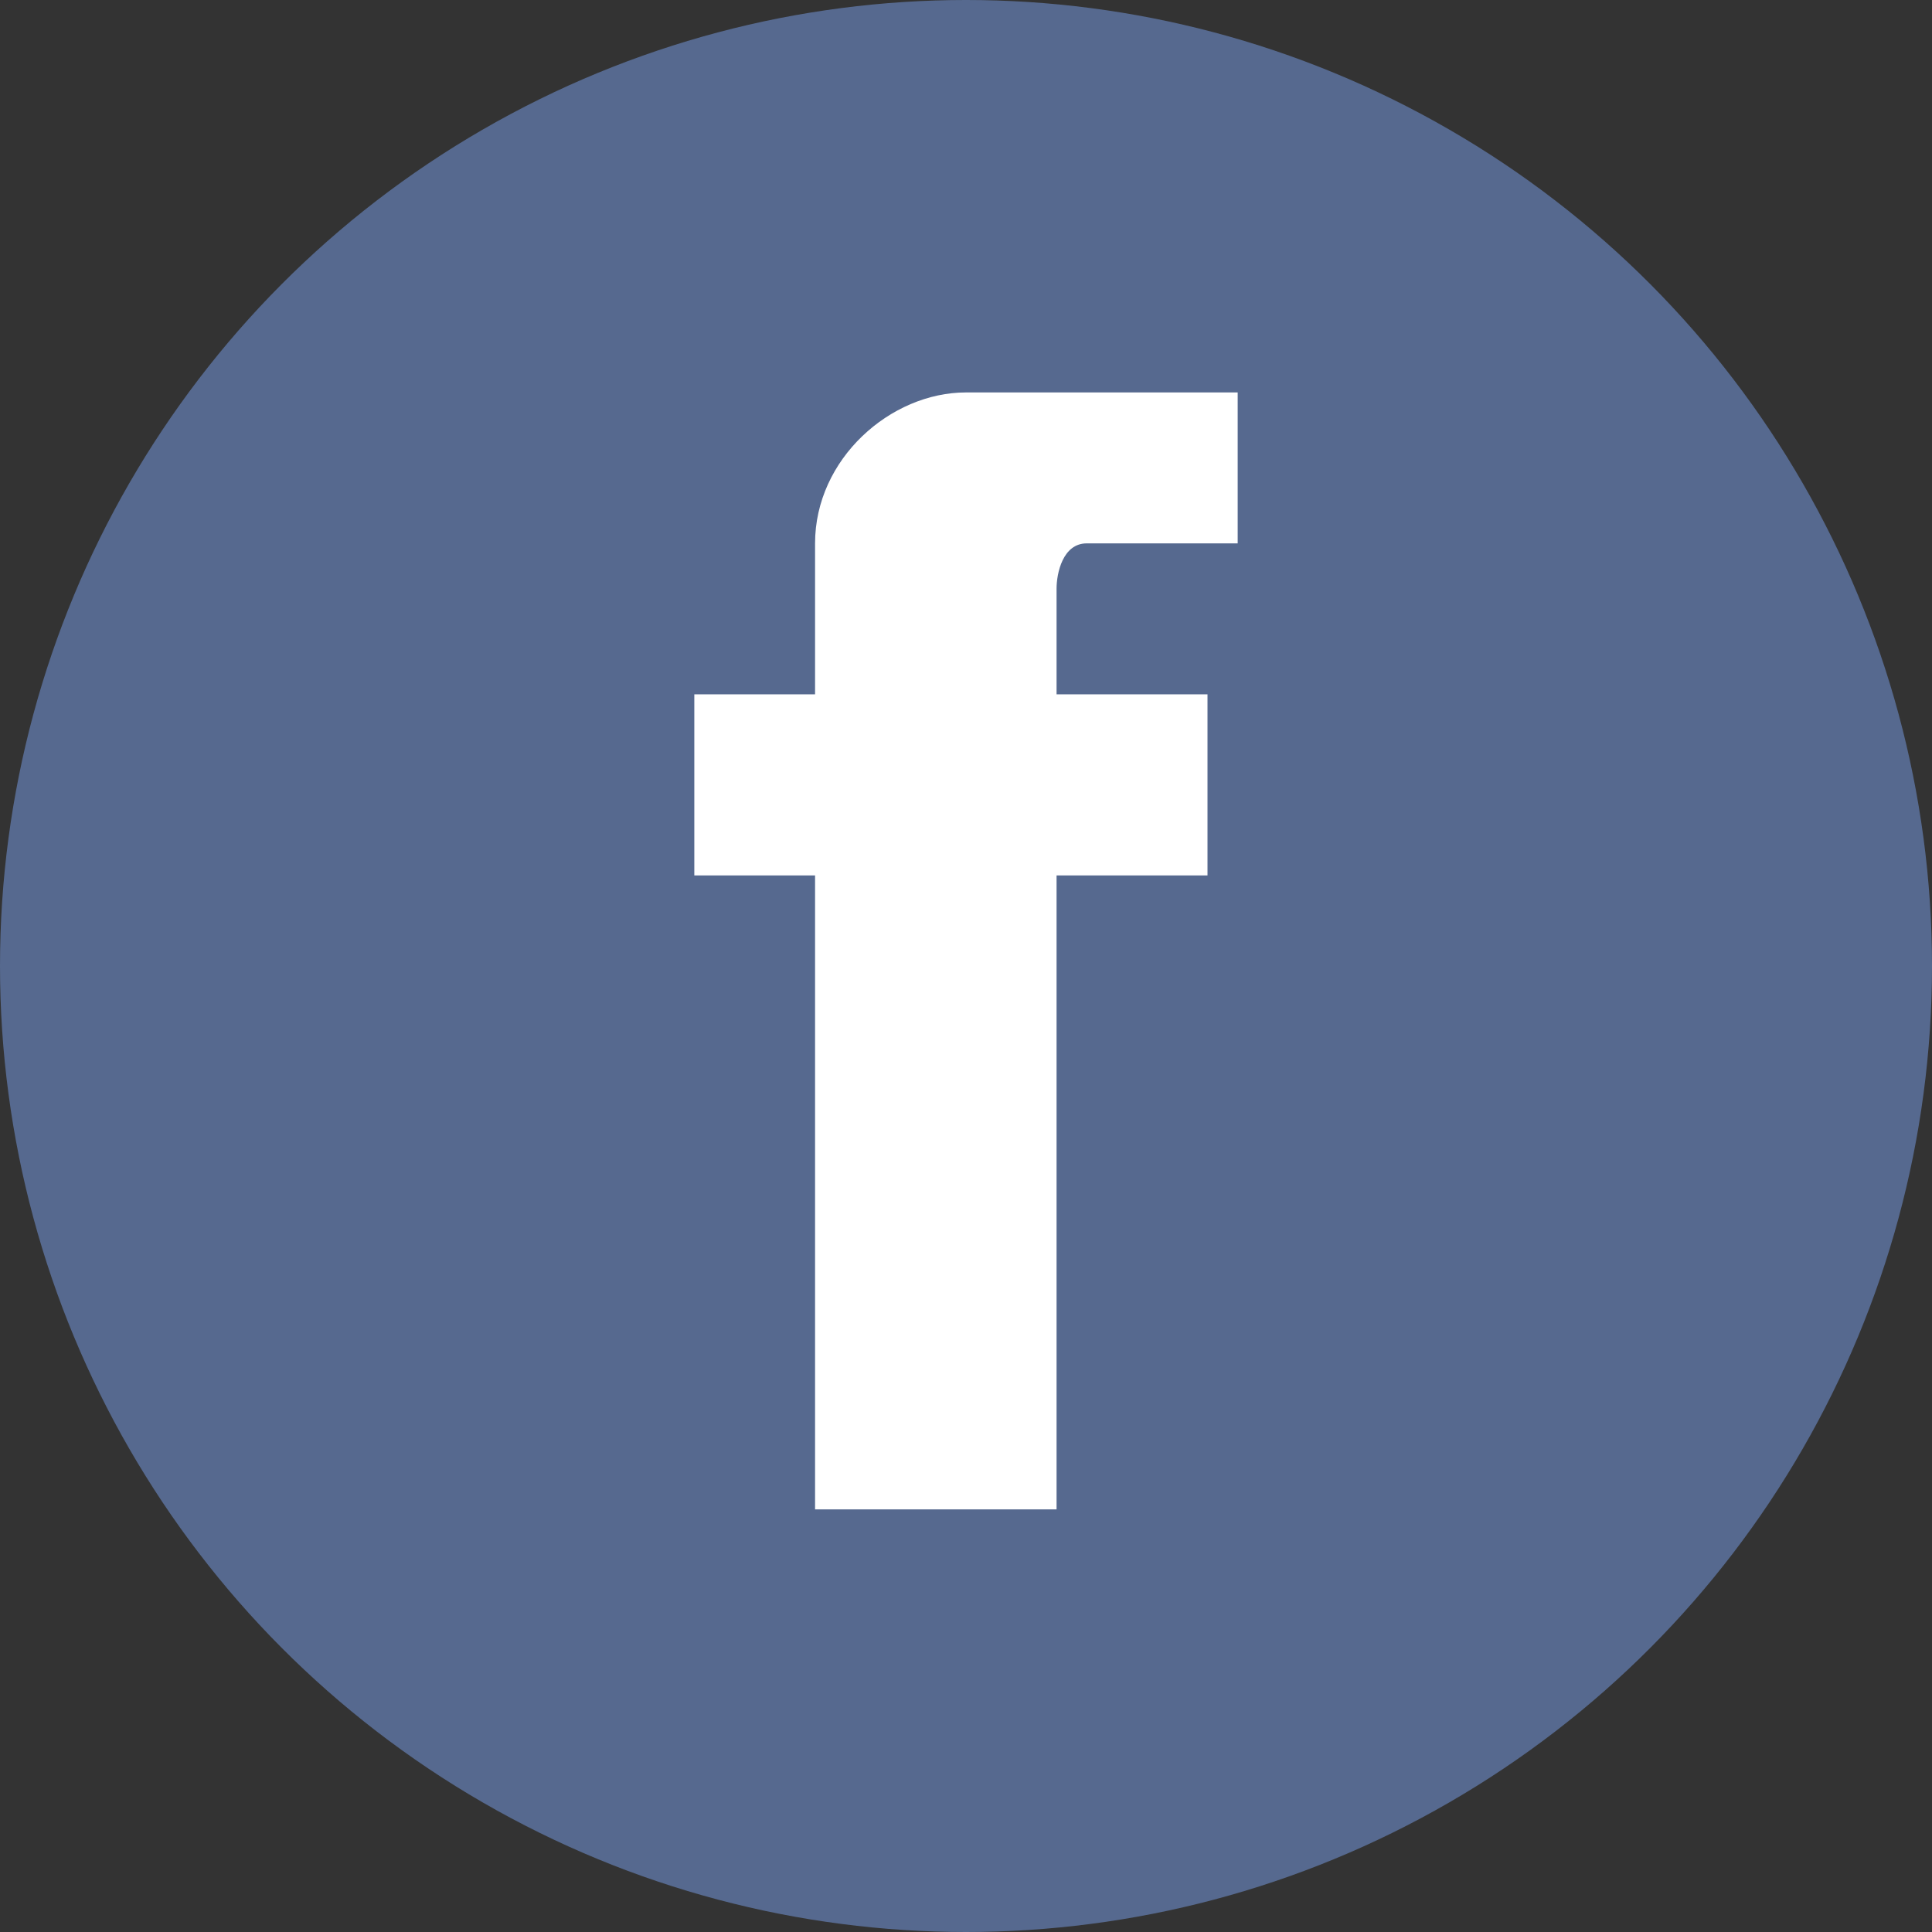 <svg width="64" height="64" viewBox="0 0 64 64" fill="none" xmlns="http://www.w3.org/2000/svg">
<rect x="0" y="0" width="64" height="64" fill="#333333" stroke="none"/>
<circle cx="32" cy="32" r="32" fill="#56698F"/>
<path d="M35 23H40V29H35V50H27V29H23V23H27V18C27 15.2 29.5 13 32 13H41V18H36C35.2 18 35 19 35 19.5V23Z" fill="white"/>
</svg>
